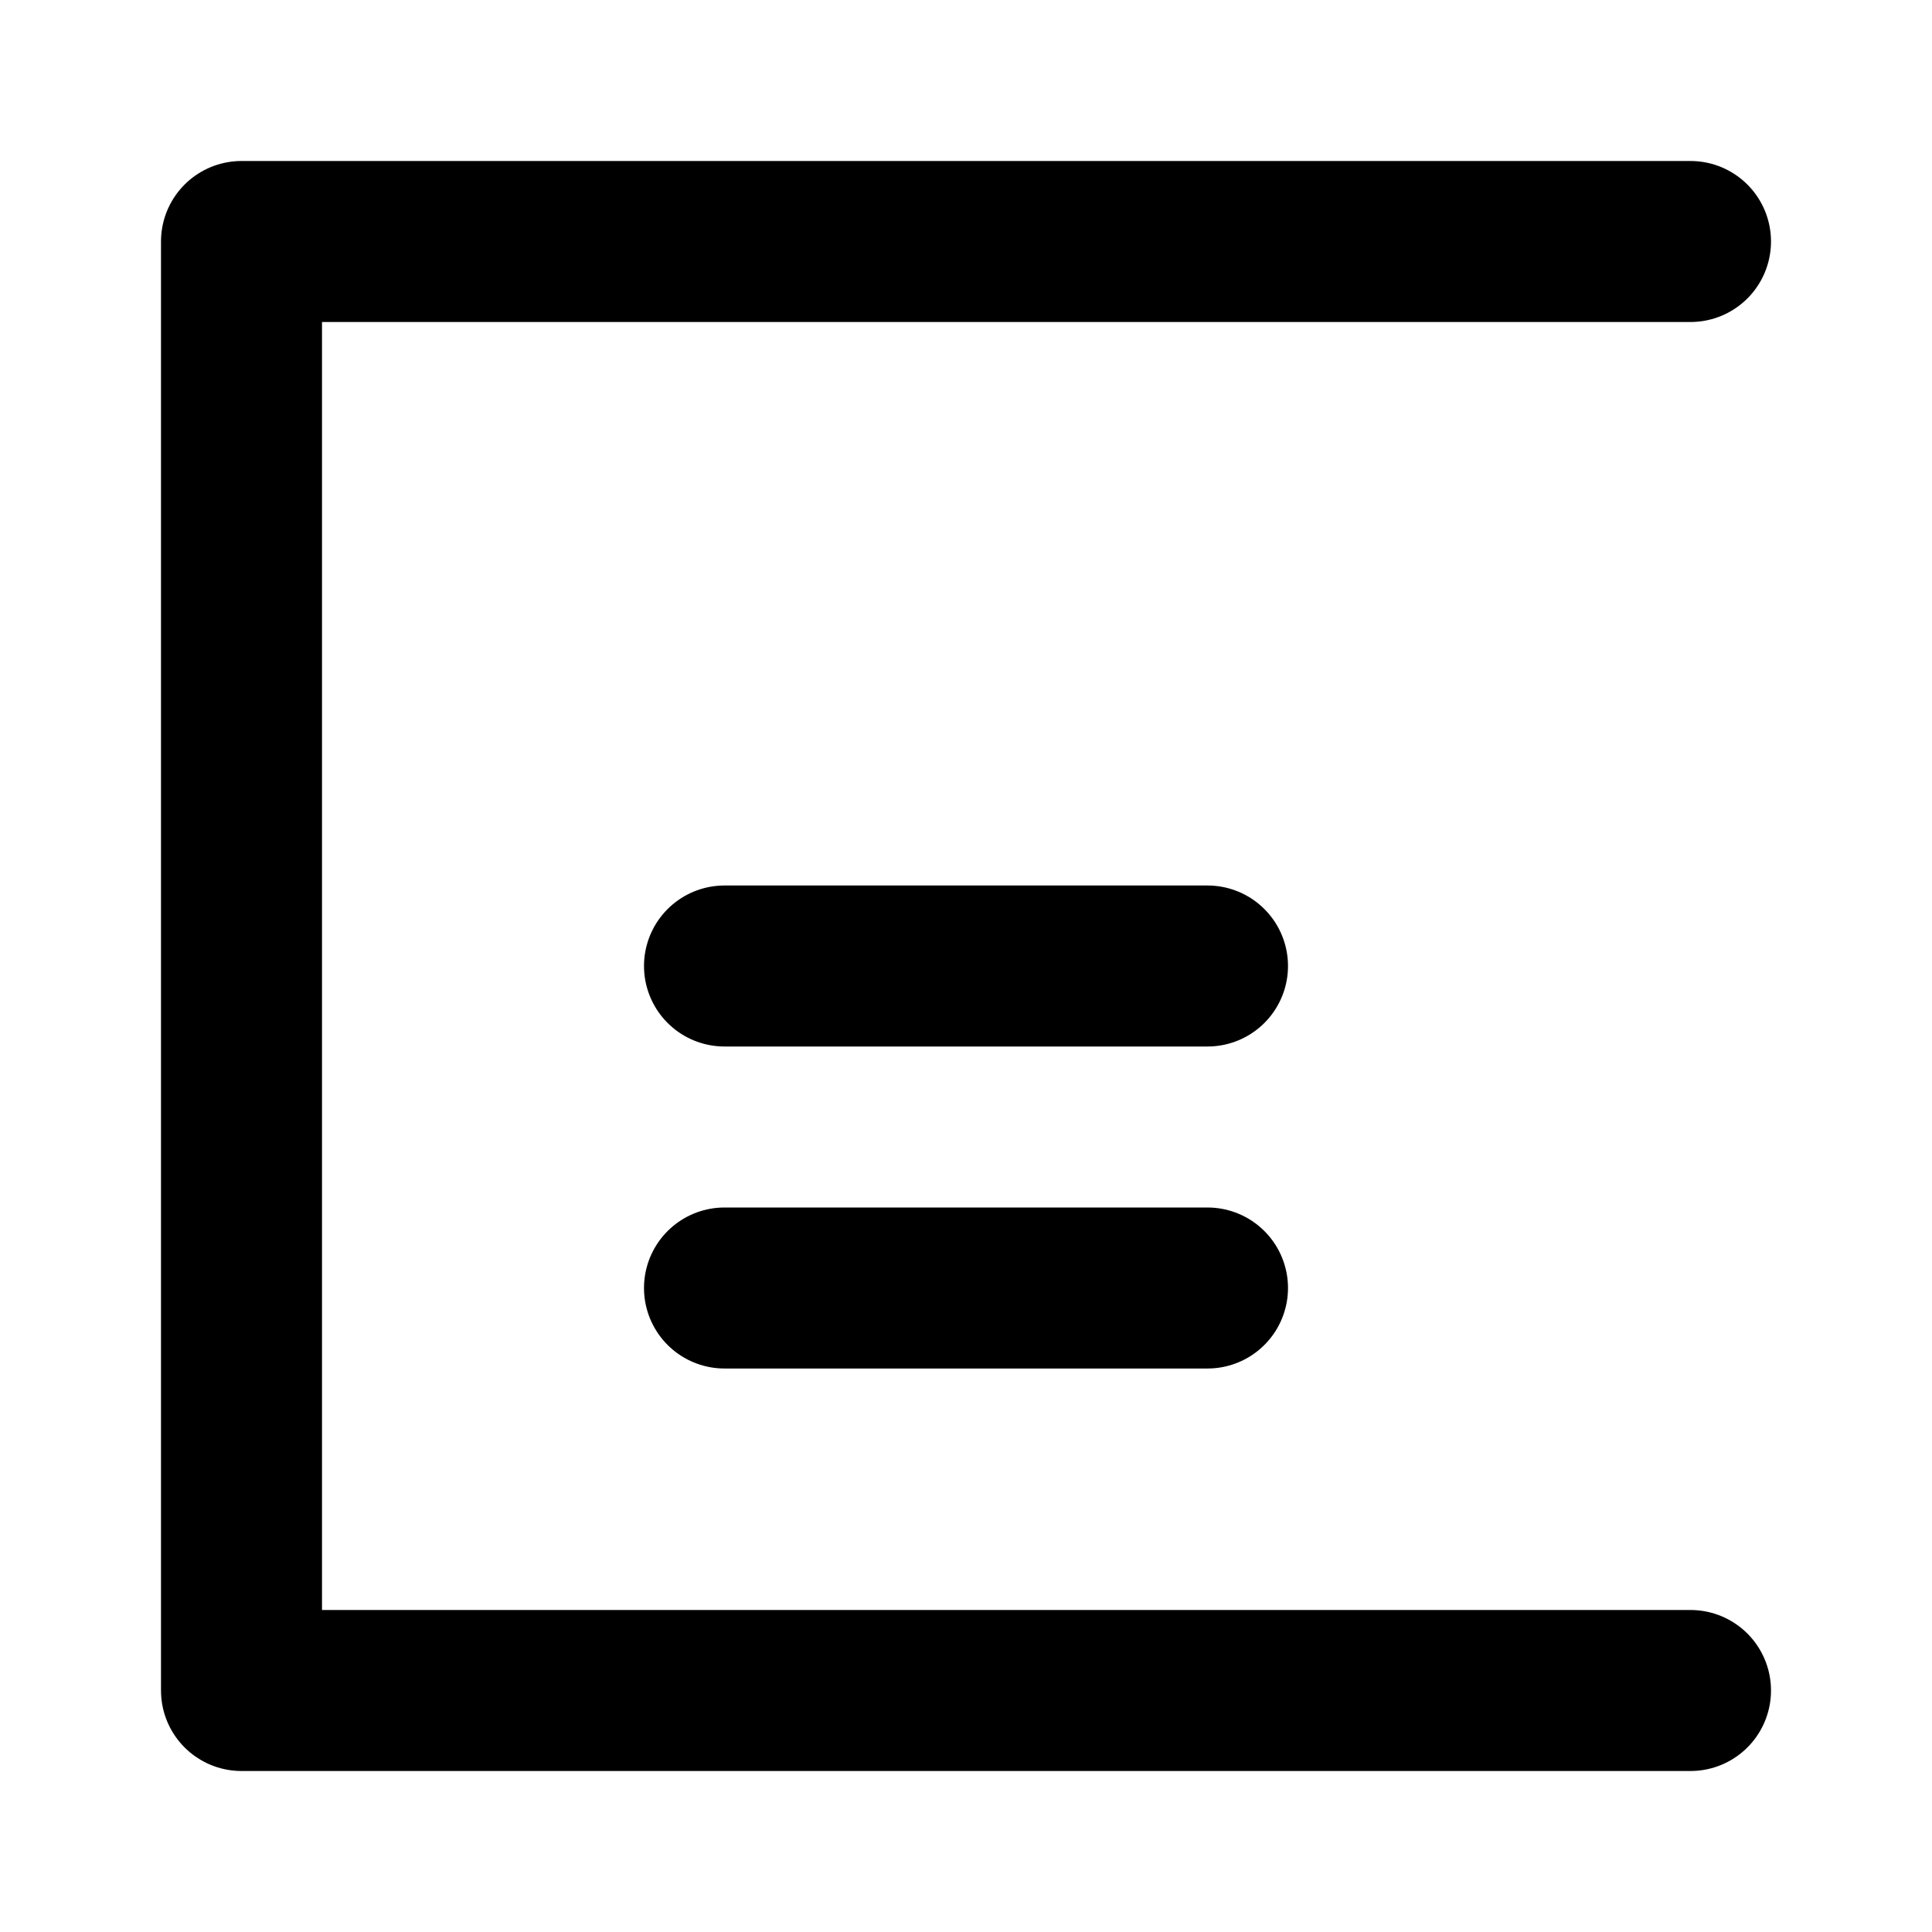 <svg
  xmlns="http://www.w3.org/2000/svg"
  fill="none"
  viewBox="0 0 24 24"
  stroke-width="2"
  stroke="currentColor"
  class="w-12 h-12 text-gray-400"
>
  <path
    stroke-linecap="round"
    stroke-linejoin="round"
    d="M3 3h18M9 12h6m-6 4h6M3 21h18M3 3v18"
  />
</svg>
